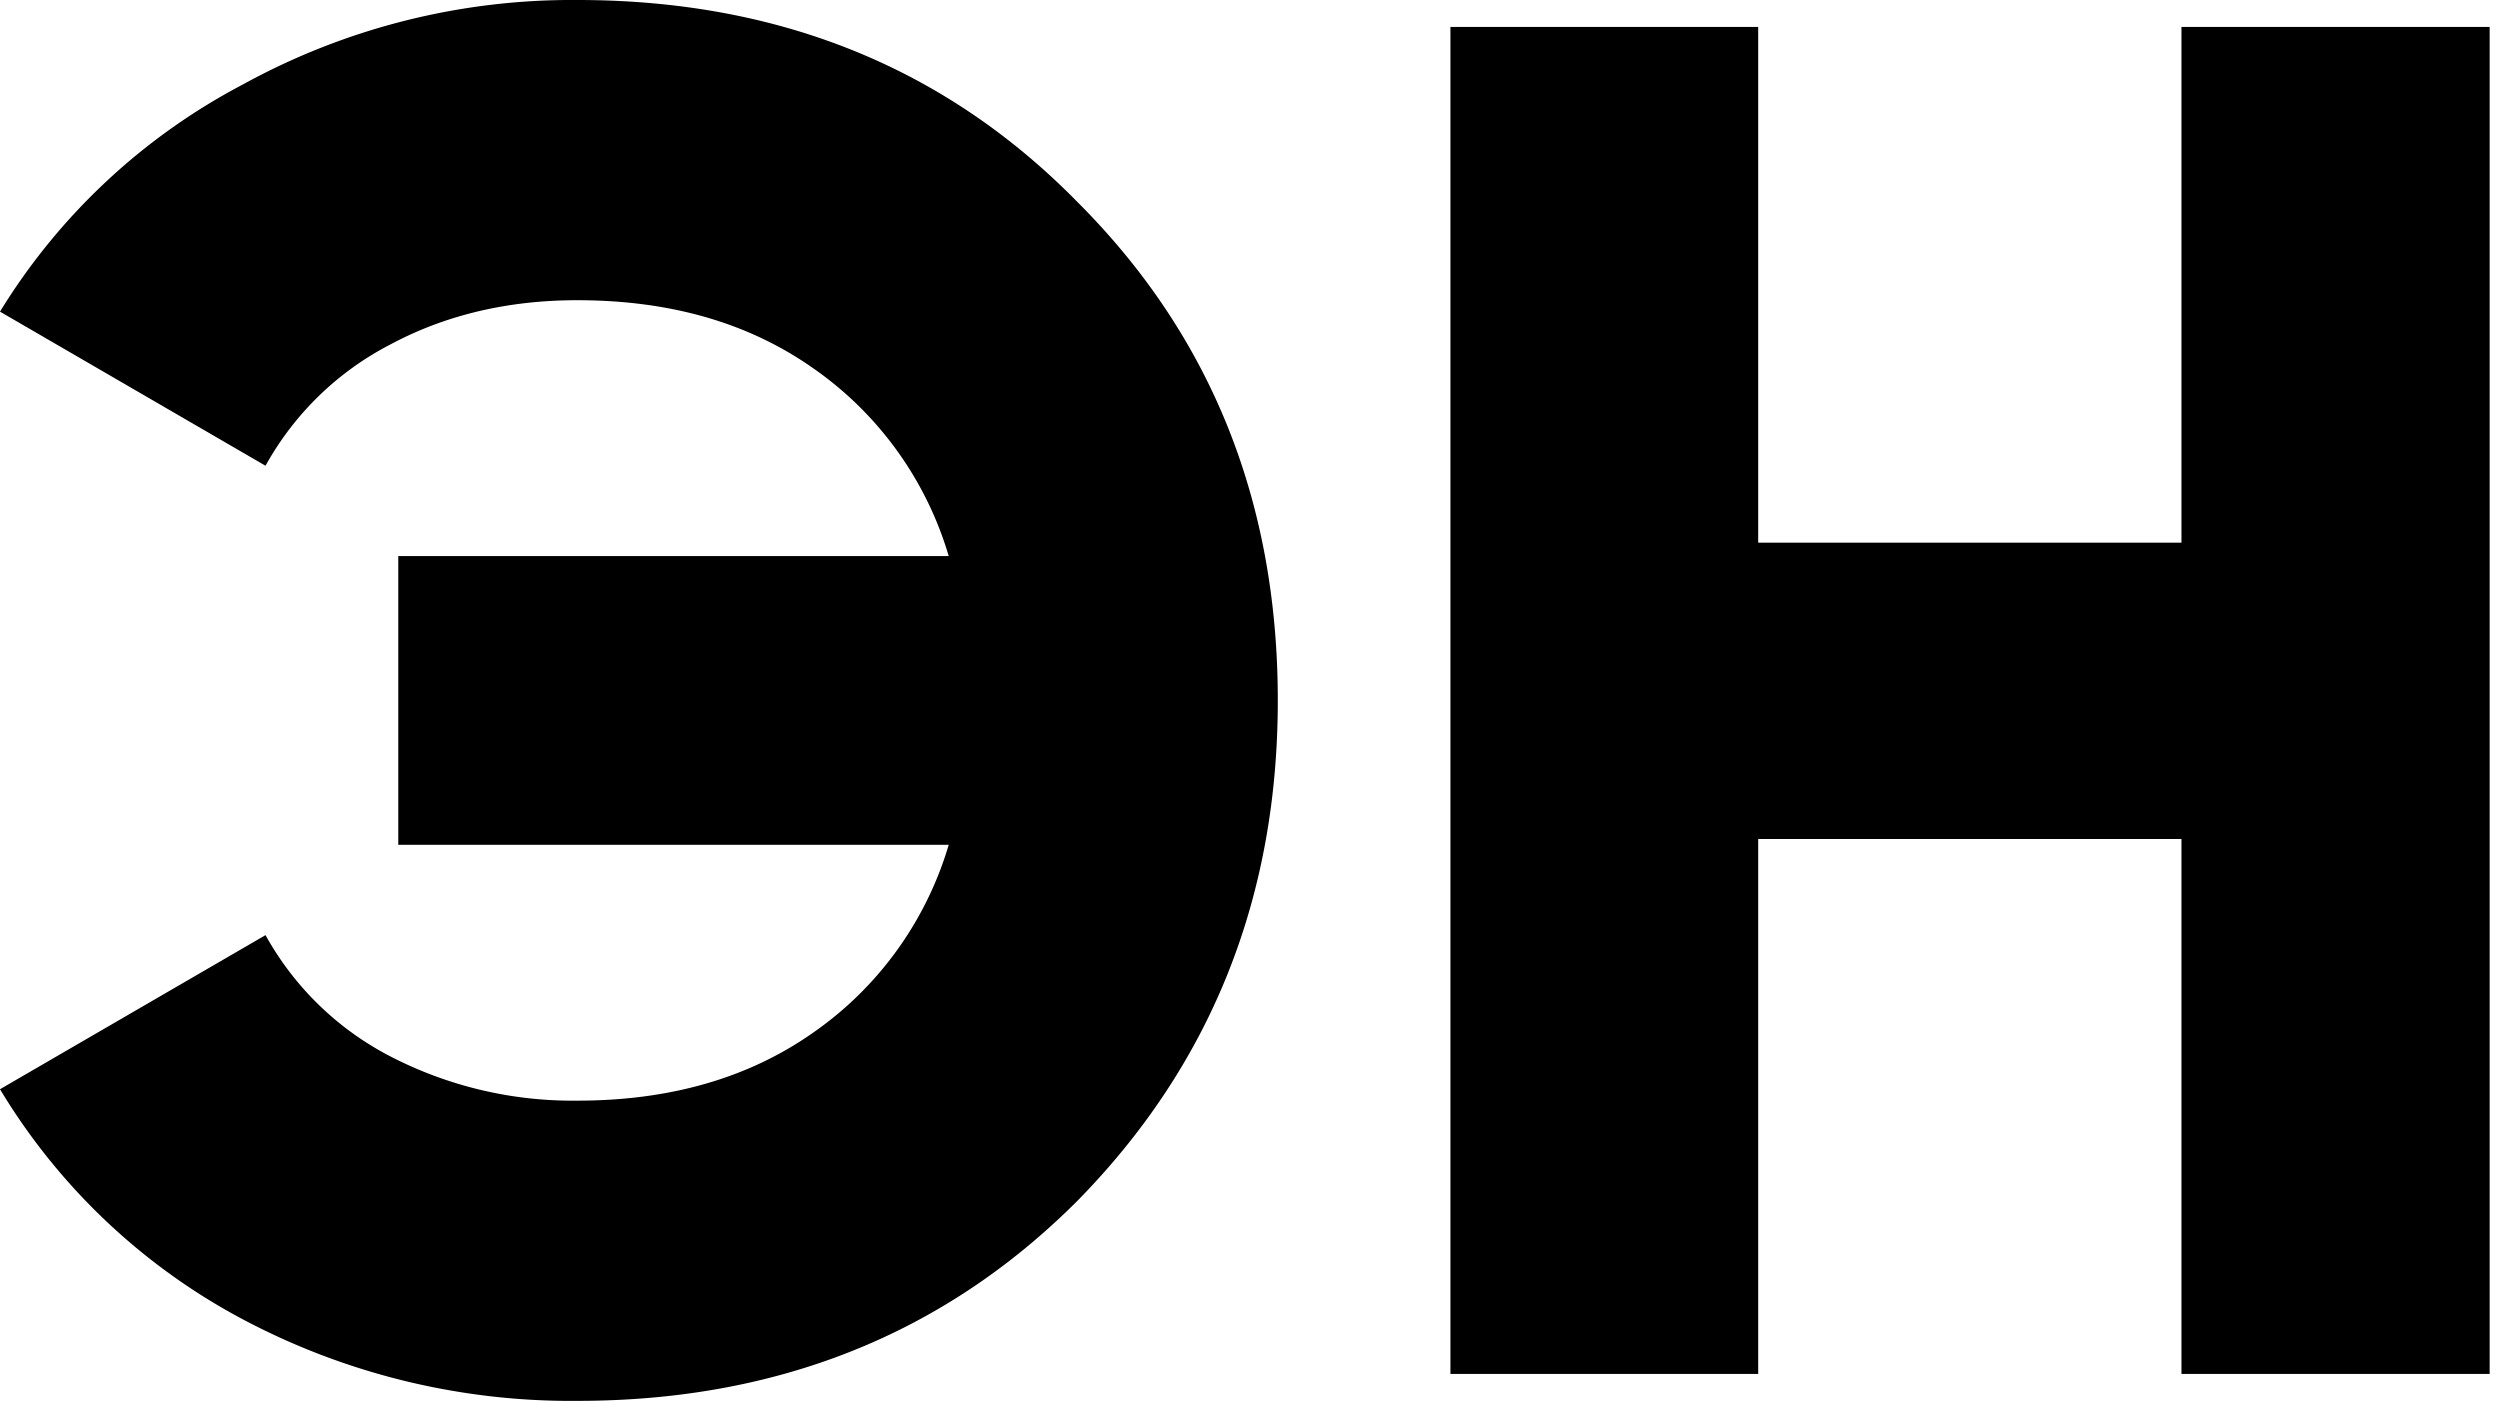 <svg xmlns="http://www.w3.org/2000/svg" fill="none" viewBox="0 0 116 65">
  <path fill="#000" d="M101.22 25.18V1.25h14.3v62.5h-14.3V38.93H81.58v24.82H67.3V1.25h14.28v23.93h19.64ZM26.79 0C36.13 0 43.87 3.13 50 9.38c6.19 6.19 9.29 13.9 9.29 23.12 0 9.17-3.1 16.9-9.29 23.21C43.81 61.91 36.07 65 26.79 65a32.48 32.48 0 0 1-15.63-3.84A29.06 29.06 0 0 1 0 50.54l12.32-7.15a13.93 13.93 0 0 0 5.8 5.63 18.4 18.4 0 0 0 8.67 2.05c4.28 0 7.91-1.04 10.89-3.12a16.2 16.2 0 0 0 6.34-8.75H18.48V25.8h25.54a16.2 16.2 0 0 0-6.34-8.75c-2.98-2.08-6.6-3.12-10.9-3.12-3.2 0-6.1.68-8.66 2.05a13.92 13.92 0 0 0-5.8 5.63L0 14.46A29.07 29.07 0 0 1 11.25 3.93 31.71 31.71 0 0 1 26.79 0Z"/>
</svg>
